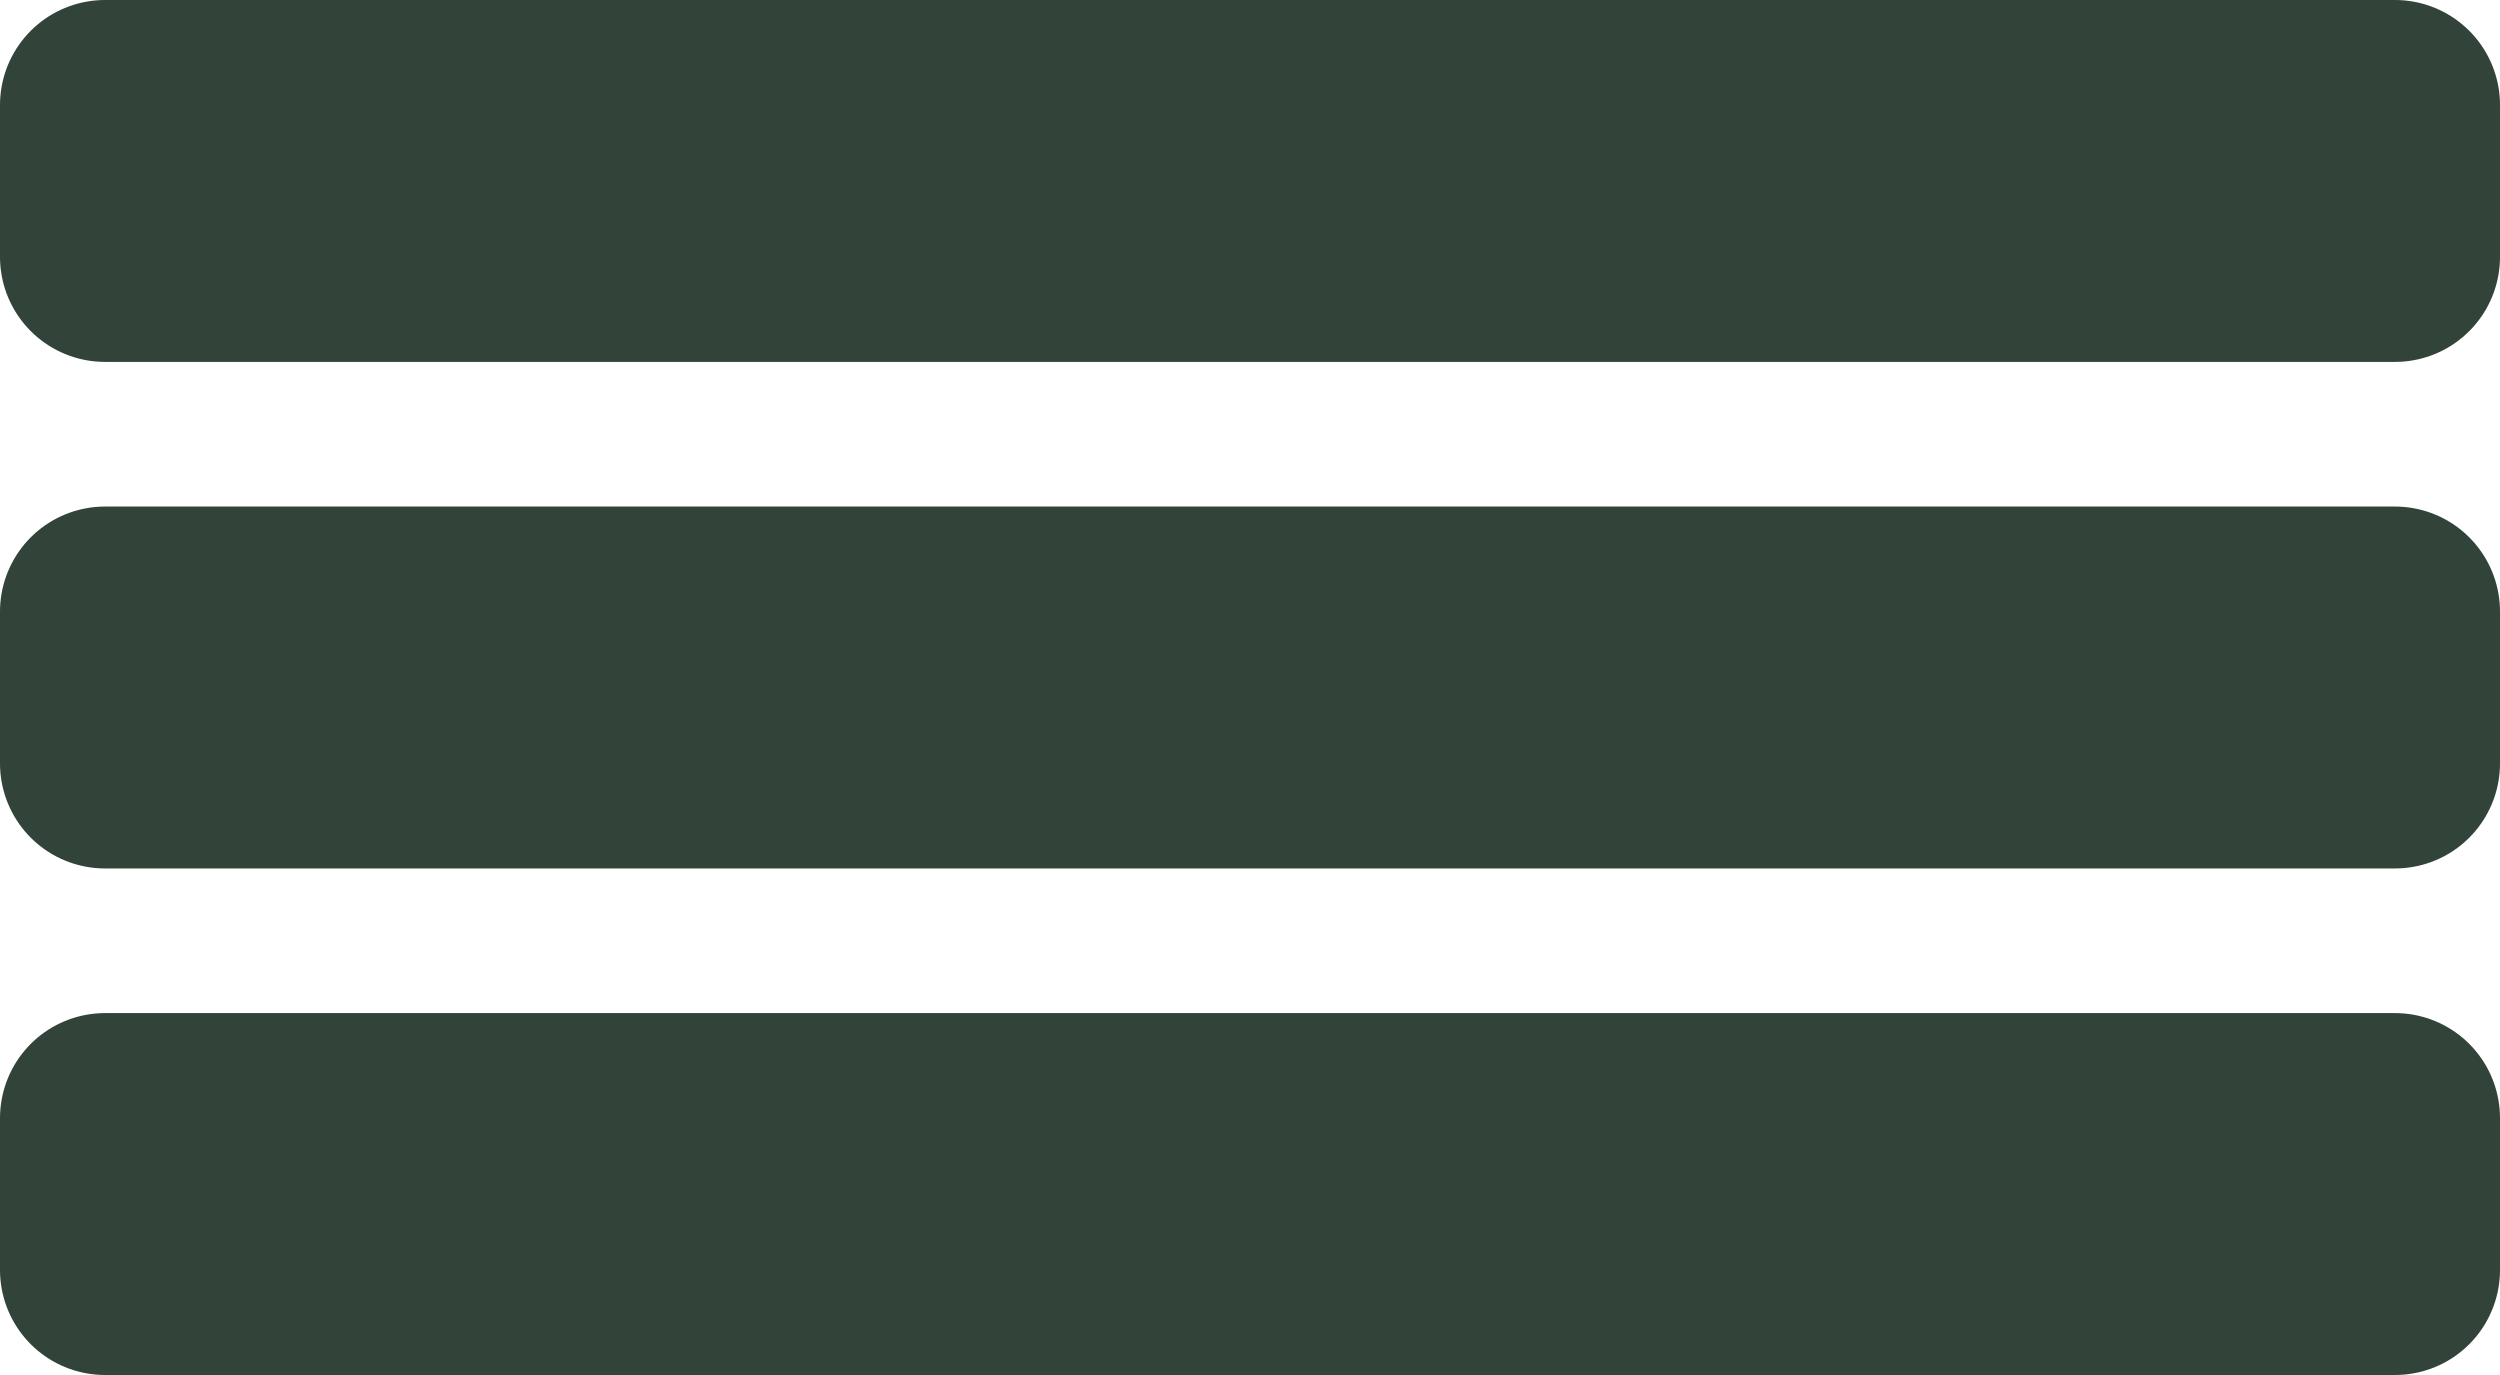 <?xml version="1.0" encoding="UTF-8" standalone="no"?>
<!-- Created with Inkscape (http://www.inkscape.org/) -->

<svg
   xmlns:dc="http://purl.org/dc/elements/1.1/"
   xmlns:cc="http://creativecommons.org/ns#"
   xmlns:rdf="http://www.w3.org/1999/02/22-rdf-syntax-ns#"
   xmlns:svg="http://www.w3.org/2000/svg"
   xmlns="http://www.w3.org/2000/svg"
   version="1.1"
   width="400"
   height="220"
   id="svg2">
  <defs
     id="defs4" />
  <g
     transform="translate(53.031,-258.844)"
     id="layer1">
    <rect
       width="366.393"
       height="24.298"
       x="-36.228"
       y="437.742"
       id="rect2987"
       style="fill:#324339;fill-opacity:1;fill-rule:nonzero;stroke:#324339;stroke-width:33.607;stroke-linecap:butt;stroke-linejoin:round;stroke-miterlimit:4;stroke-opacity:1;stroke-dasharray:none" />
    <rect
       width="366.393"
       height="24.298"
       x="-36.228"
       y="275.647"
       id="rect2987-4"
       style="fill:#324339;fill-opacity:1;fill-rule:nonzero;stroke:#324339;stroke-width:33.607;stroke-linecap:butt;stroke-linejoin:round;stroke-miterlimit:4;stroke-opacity:1;stroke-dasharray:none" />
    <rect
       width="366.393"
       height="24.298"
       x="-36.228"
       y="356.695"
       id="rect2987-3"
       style="fill:#324339;fill-opacity:1;fill-rule:nonzero;stroke:#324339;stroke-width:33.607;stroke-linecap:butt;stroke-linejoin:round;stroke-miterlimit:4;stroke-opacity:1;stroke-dasharray:none" />
  </g>
</svg>
